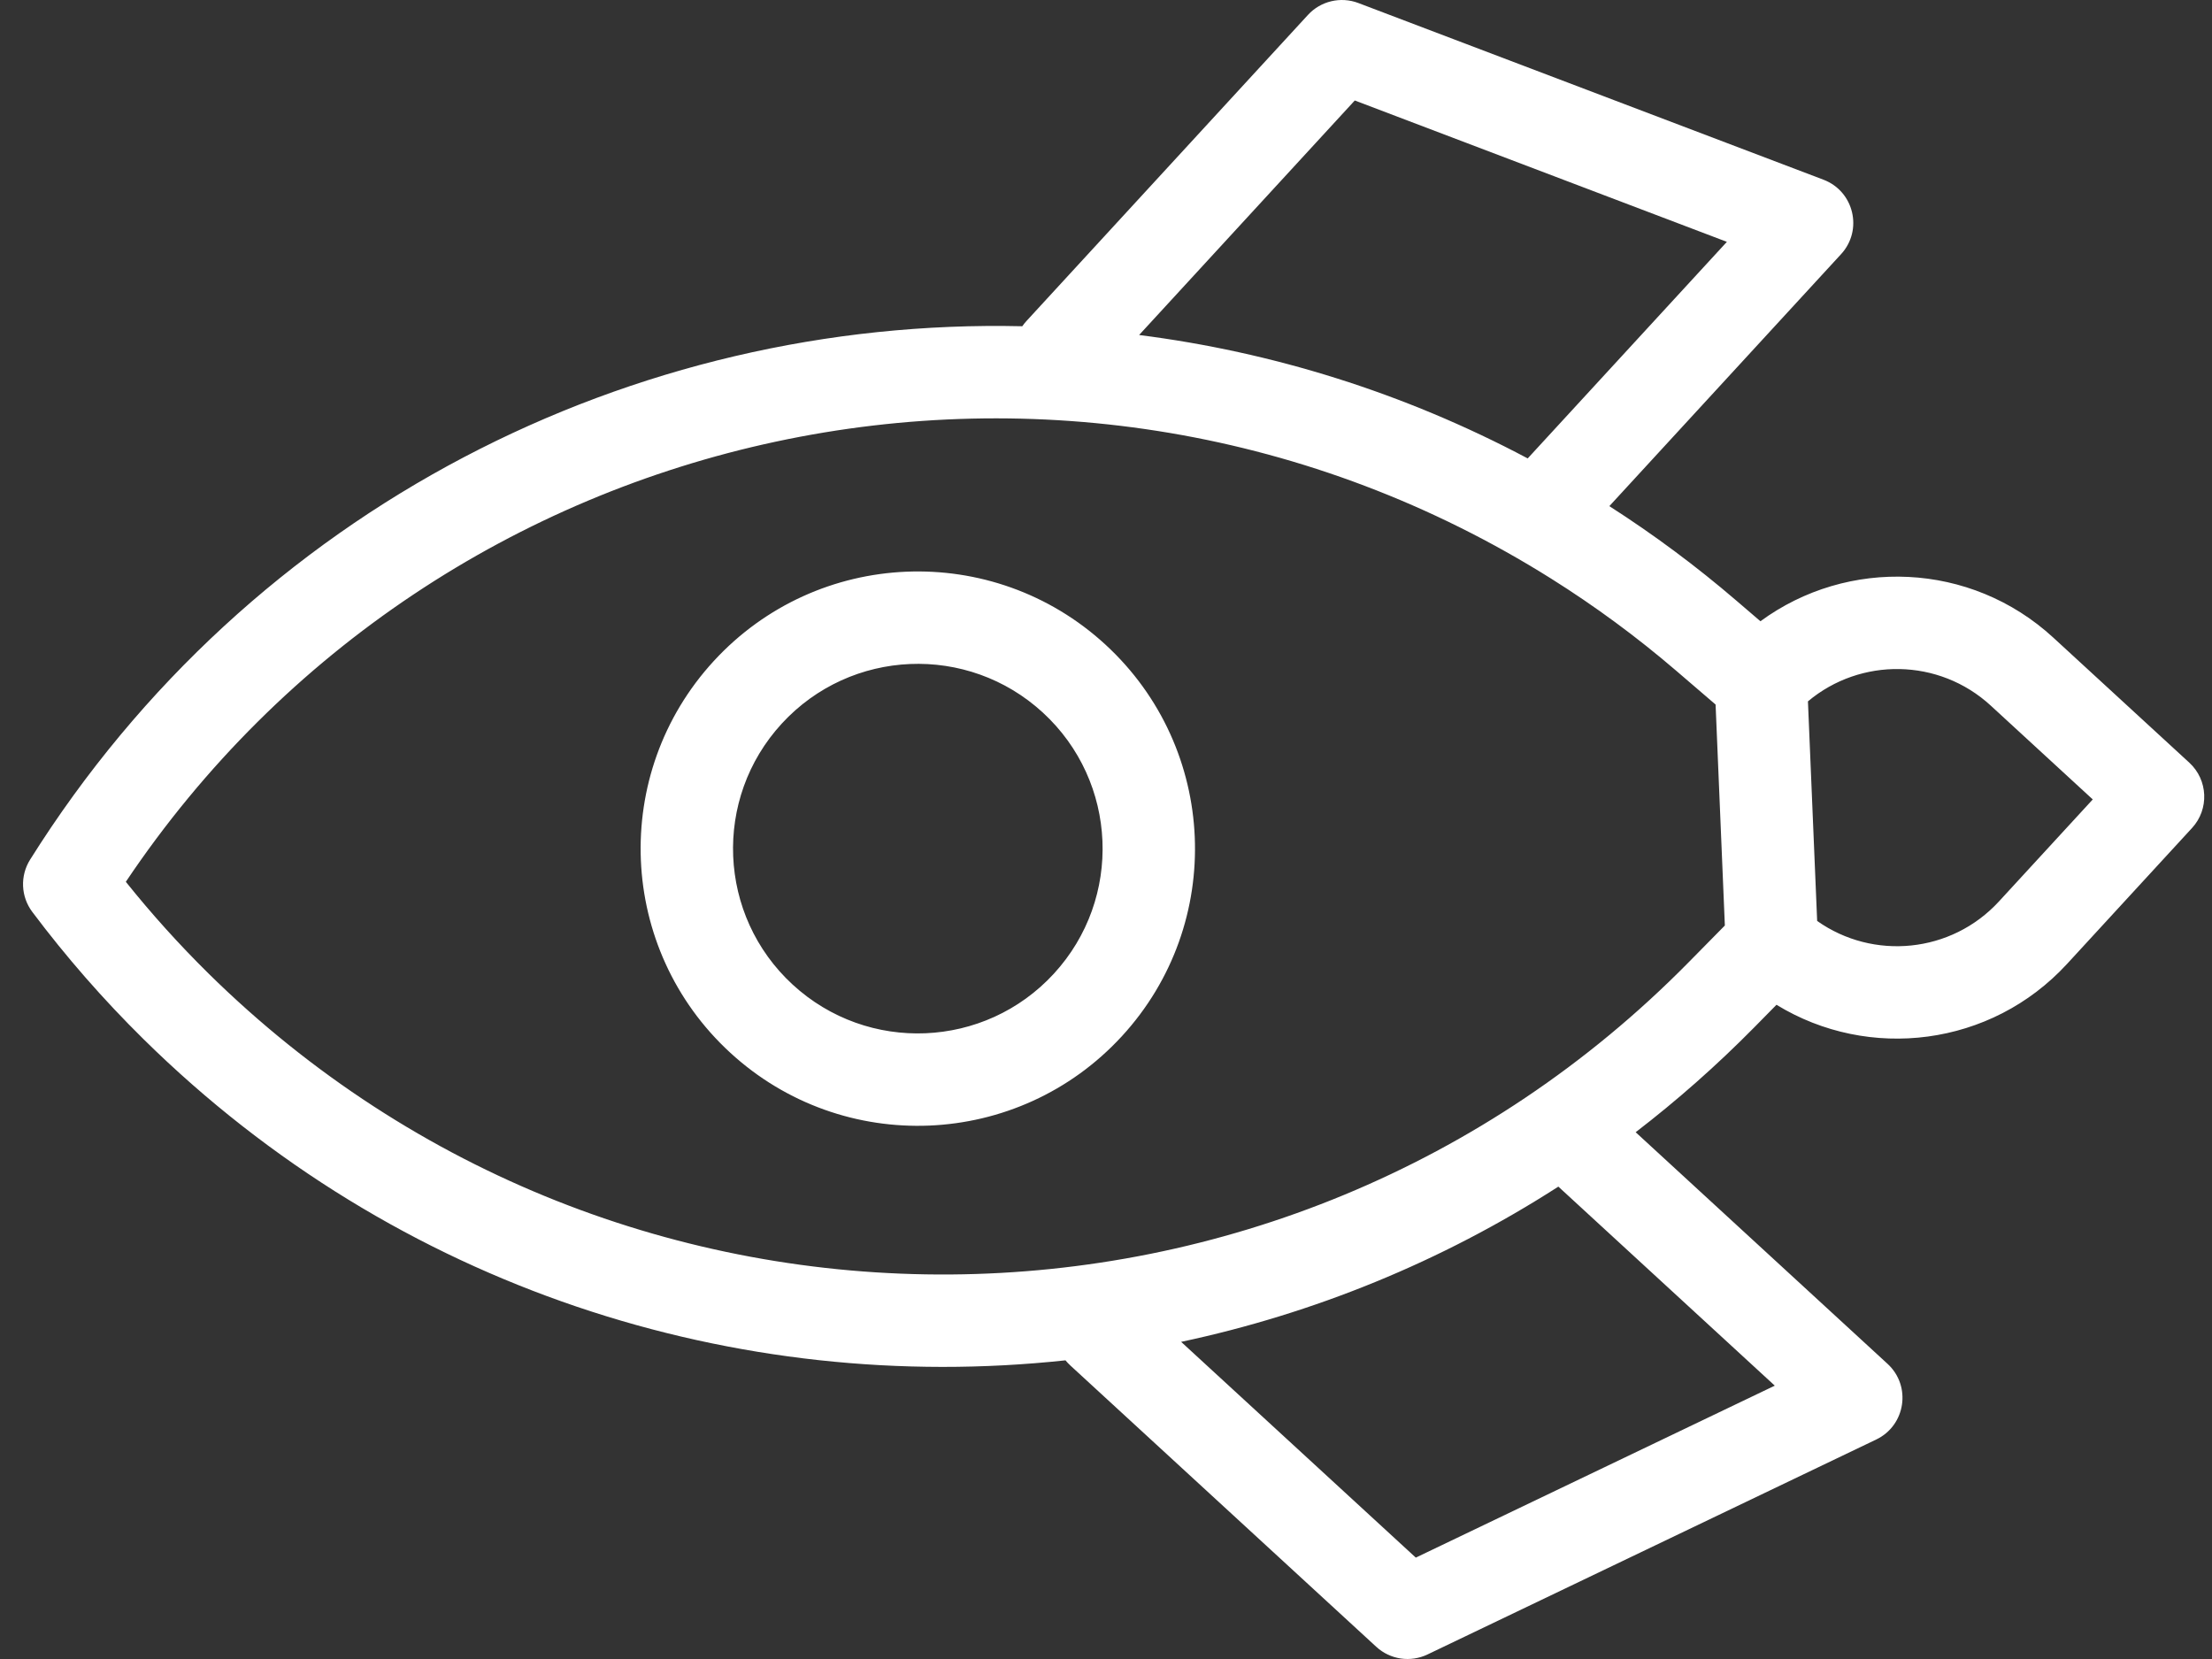 <svg width="96" height="72" viewBox="0 0 96 72" fill="none" xmlns="http://www.w3.org/2000/svg">
<rect x="0" y="0" width="96" height="72" fill="#333333" stroke="none"/>
<path fill-rule="evenodd" clip-rule="evenodd" d="M76.402 26.962C80.186 24.184 85.526 24.374 89.112 27.672L95.016 33.1C95.831 33.85 95.884 35.118 95.134 35.934L89.706 41.837C86.408 45.422 81.102 46.059 77.099 43.607L76.134 44.587C74.501 46.243 72.781 47.76 70.987 49.138L81.919 59.19C82.963 60.15 82.707 61.861 81.428 62.474L61.953 71.803C61.214 72.157 60.333 72.026 59.73 71.471L46.448 59.257C46.373 59.188 46.304 59.114 46.242 59.038C32.008 60.569 17.227 55.935 6.233 45.103C4.488 43.383 2.873 41.536 1.402 39.577C0.903 38.913 0.865 38.011 1.307 37.307C10.912 22.002 27.526 13.769 44.367 14.159C44.422 14.08 44.482 14.003 44.55 13.93L56.764 0.648C57.319 0.044 58.185 -0.16 58.952 0.131L79.138 7.799C80.464 8.303 80.862 9.986 79.902 11.03L69.845 21.966C71.775 23.203 73.618 24.573 75.358 26.067L76.402 26.962ZM78.464 30.439L78.864 39.969C81.296 41.687 84.684 41.373 86.754 39.122L90.825 34.695L86.398 30.623C84.147 28.554 80.745 28.524 78.464 30.439ZM74.946 10.496L66.302 19.895C60.916 17.036 55.203 15.272 49.437 14.539L58.797 4.361L74.946 10.496ZM67.632 51.499C62.548 54.77 56.993 57.016 51.261 58.236L61.445 67.6L77.025 60.137L67.632 51.499ZM72.747 29.11L74.456 30.577L74.858 40.167L73.277 41.772C55.672 59.64 26.915 59.852 9.047 42.247C7.775 40.992 6.577 39.664 5.461 38.27C19.076 17.96 46.464 12.025 67.316 25.11C69.223 26.307 71.038 27.644 72.747 29.11ZM47.976 27.976C52.866 32.473 53.185 40.083 48.688 44.973C44.19 49.864 36.58 50.182 31.69 45.685C26.8 41.188 26.481 33.578 30.978 28.688C35.475 23.797 43.085 23.479 47.976 27.976ZM33.93 31.402C36.928 28.142 42.001 27.929 45.261 30.927C48.522 33.926 48.734 38.999 45.736 42.259C42.738 45.519 37.664 45.732 34.404 42.734C31.144 39.736 30.932 34.662 33.93 31.402Z" fill="white"/>
</svg>
